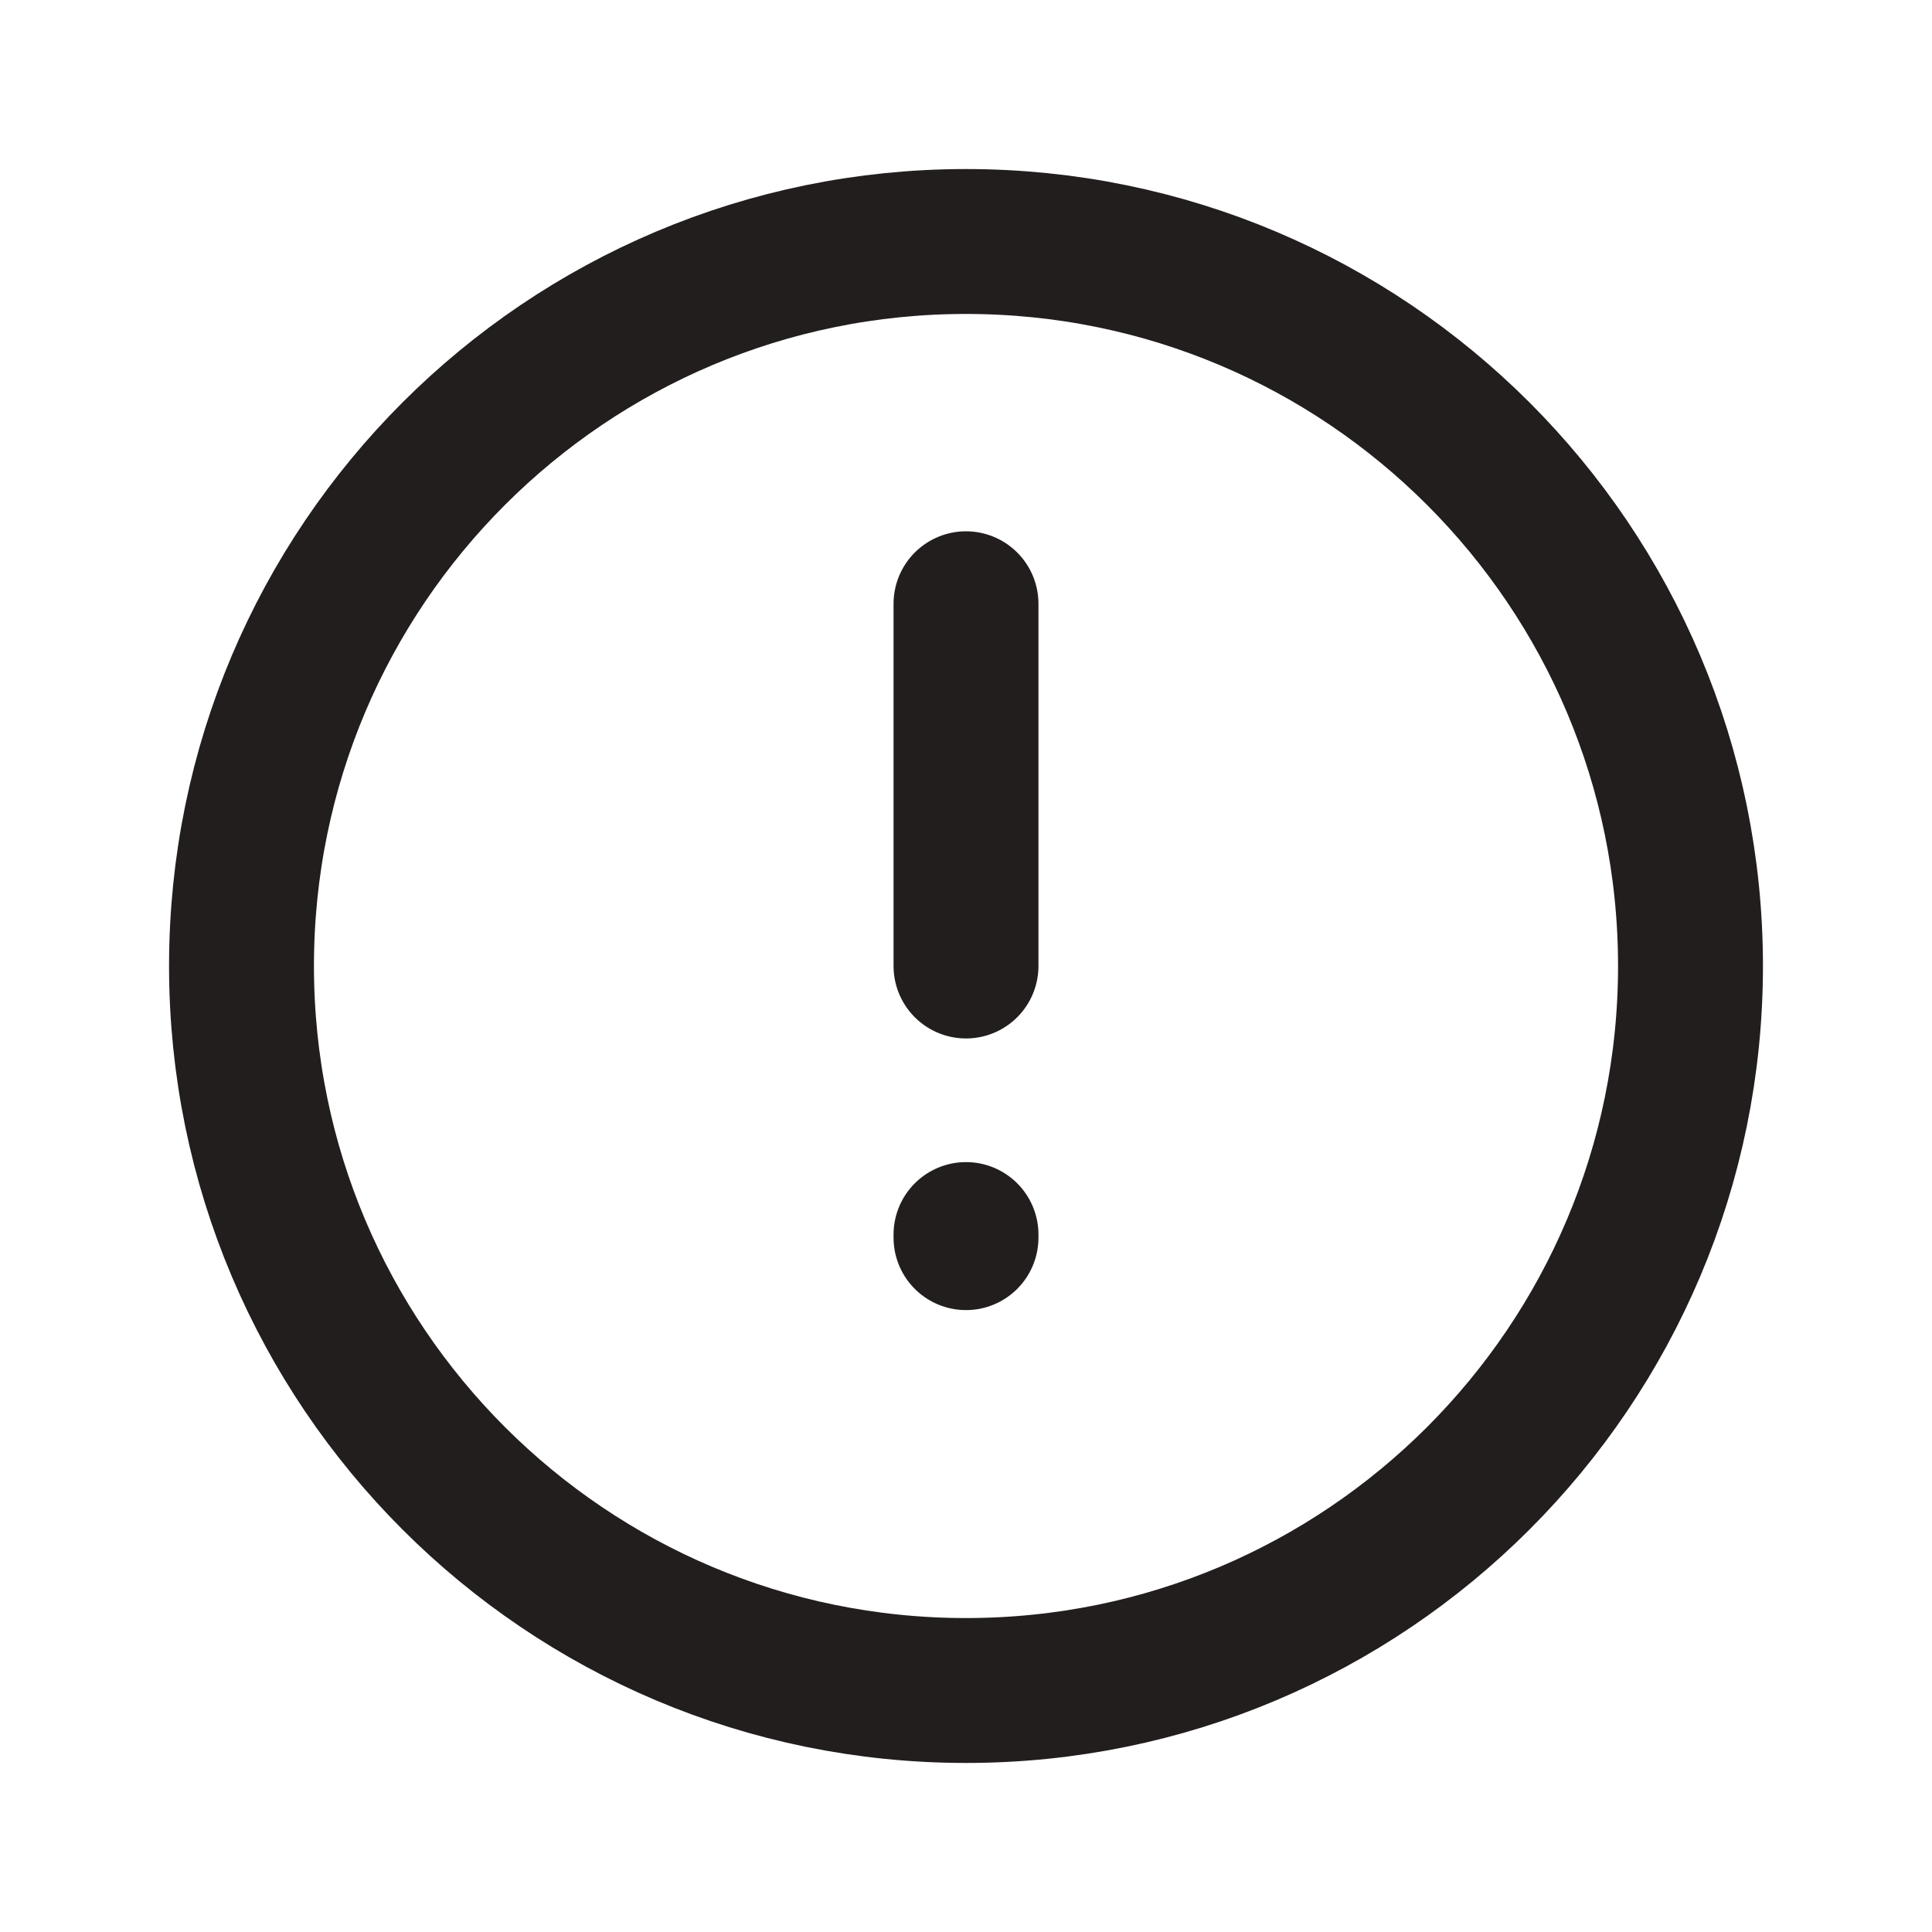 <svg width="20" height="20" viewBox="0 0 20 20" fill="none" xmlns="http://www.w3.org/2000/svg">
<g id="icon_alert">
<path id="Icon" d="M10 10V6.25M10 12.78V12.812M17.5 10C17.5 14.142 14.142 17.5 10 17.5C5.858 17.5 2.5 14.142 2.5 10C2.5 5.858 5.858 2.5 10 2.5C14.142 2.5 17.5 5.858 17.5 10Z" stroke="#231E1E" stroke-width="1.5" stroke-linecap="round" stroke-linejoin="round"/>
</g>
</svg>
